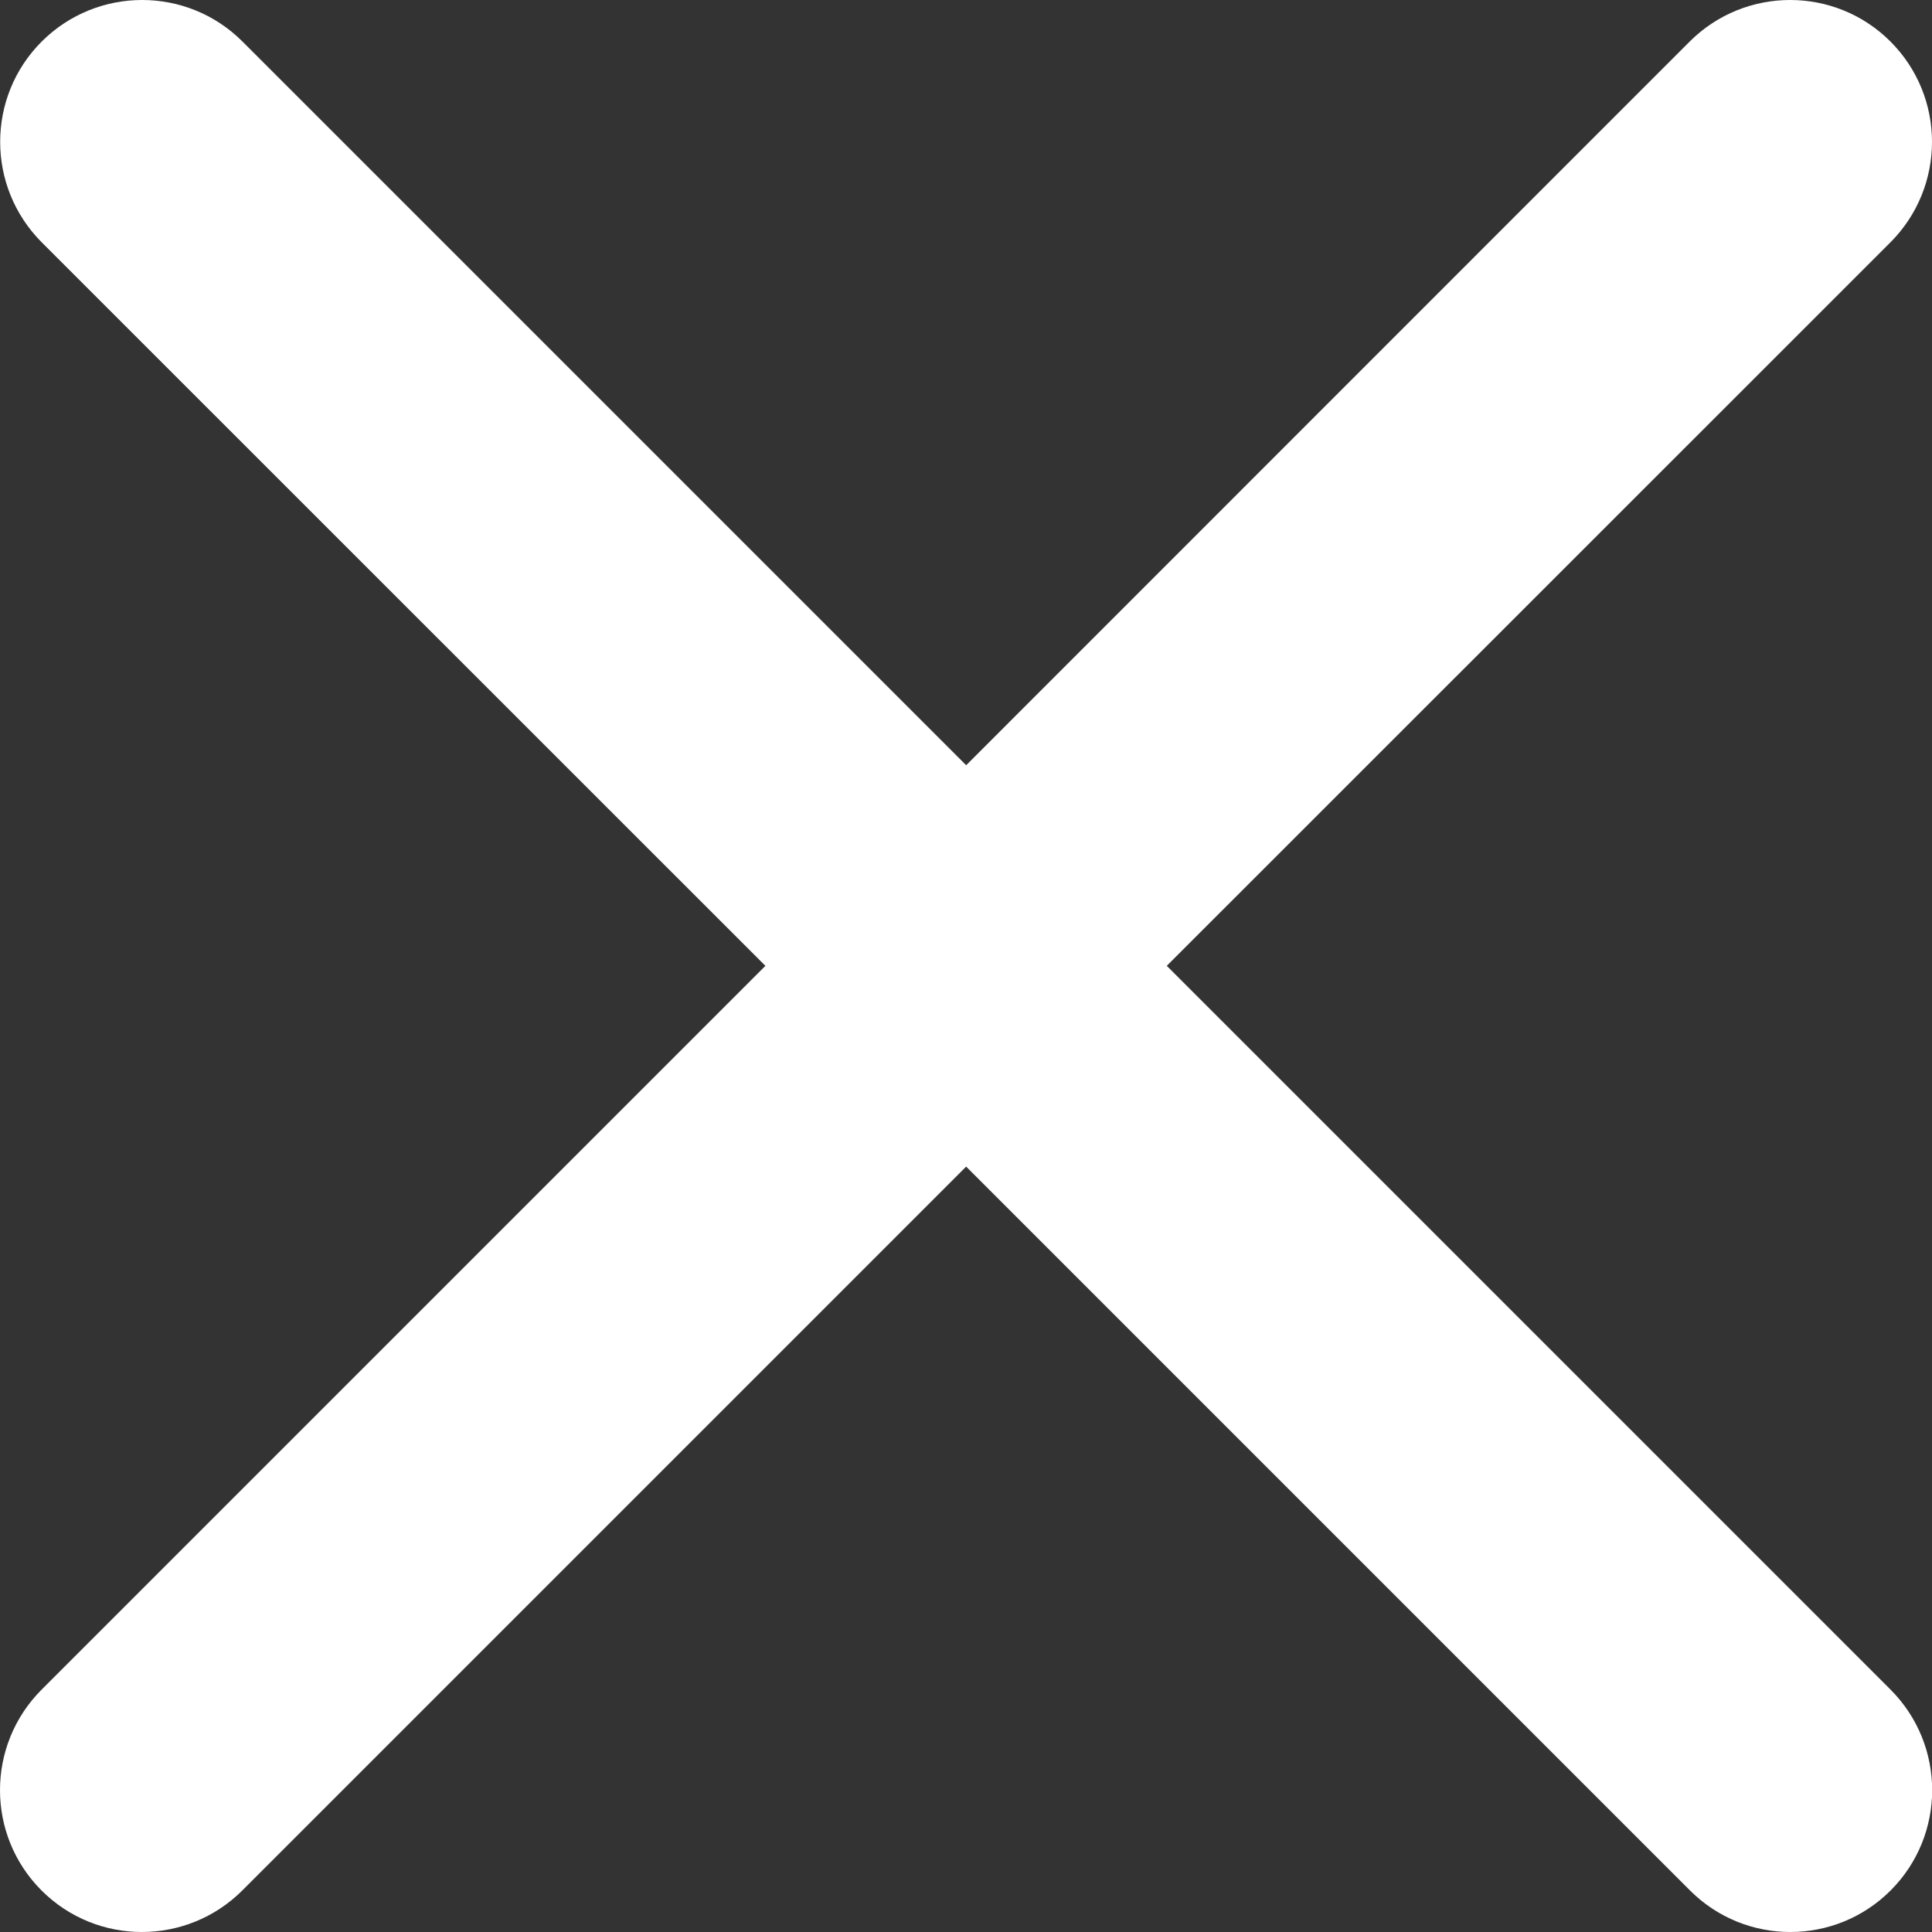 <svg xmlns="http://www.w3.org/2000/svg" width="12" height="12" viewBox="0 0 12 12" fill="none">
    <rect x="0" y="0" width="12" height="12" fill="#333333" stroke="none"/>
    <path d="M11.742 1.505C12.086 1.16 12.086 0.602 11.742 0.258C11.398 -0.086 10.84 -0.086 10.495 0.258L6.001 4.753L1.506 0.258C1.162 -0.086 0.604 -0.086 0.259 0.258C-0.085 0.602 -0.085 1.16 0.259 1.505L4.754 5.999L0.258 10.495C-0.086 10.84 -0.086 11.398 0.258 11.742C0.602 12.086 1.16 12.086 1.505 11.742L6.001 7.246L10.497 11.742C10.841 12.086 11.399 12.086 11.743 11.742C12.087 11.398 12.087 10.84 11.743 10.495L7.247 5.999L11.742 1.505Z" fill="white"/>
</svg>